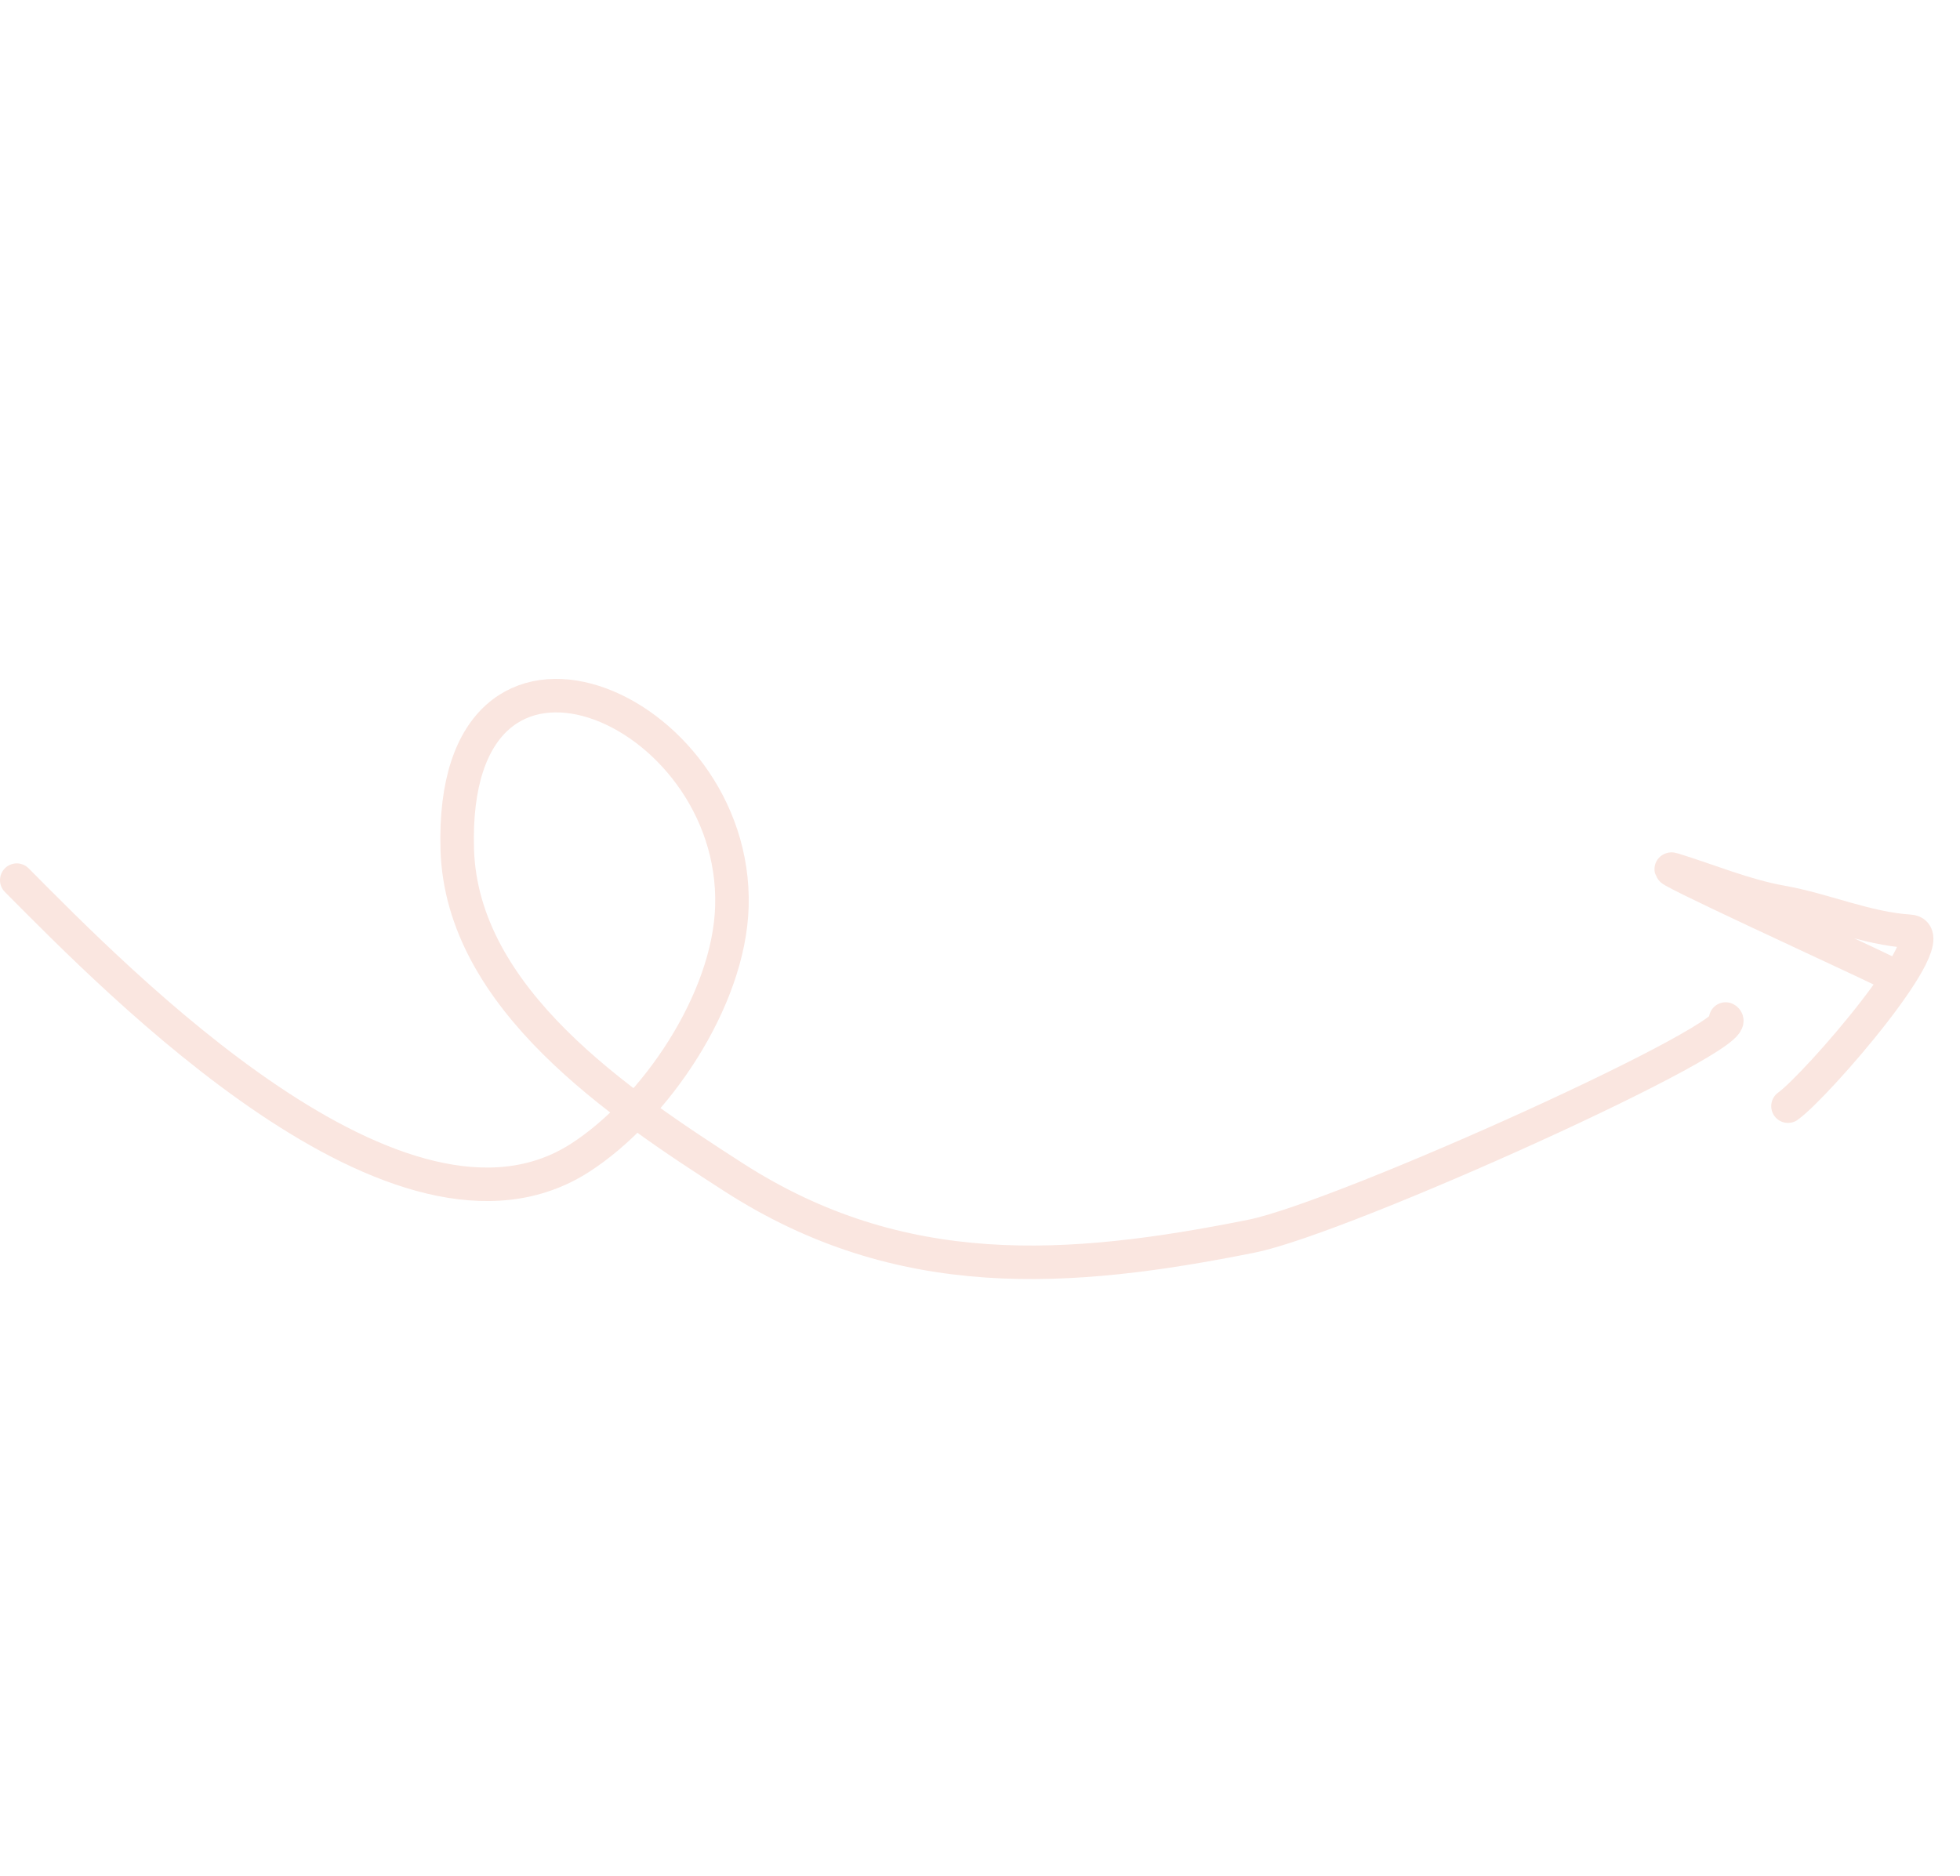<svg width="117" height="112" viewBox="0 0 117 112" fill="none" xmlns="http://www.w3.org/2000/svg">
<path d="M1 52.542C7.003 58.581 23.936 76.004 34.632 69.114C39.083 66.247 43.526 59.737 43.69 54.116C44.041 42.047 26.829 34.742 27.295 50.698C27.557 59.647 37.028 65.925 43.793 70.28C53.765 76.698 63.777 75.989 74.706 73.797C80.256 72.684 104.558 61.669 103.01 60.833" stroke="#FAE6E0" stroke-width="2" stroke-linecap="round"/>
<path d="M112.498 57.978C110.877 57.173 98.281 51.412 99.905 51.914C102.031 52.571 104.161 53.469 106.348 53.858C108.937 54.318 111.384 55.426 113.997 55.596C116.29 55.745 108.439 64.813 106.731 66.035" stroke="#FAE6E0" stroke-width="2" stroke-linecap="round"/>
</svg>
